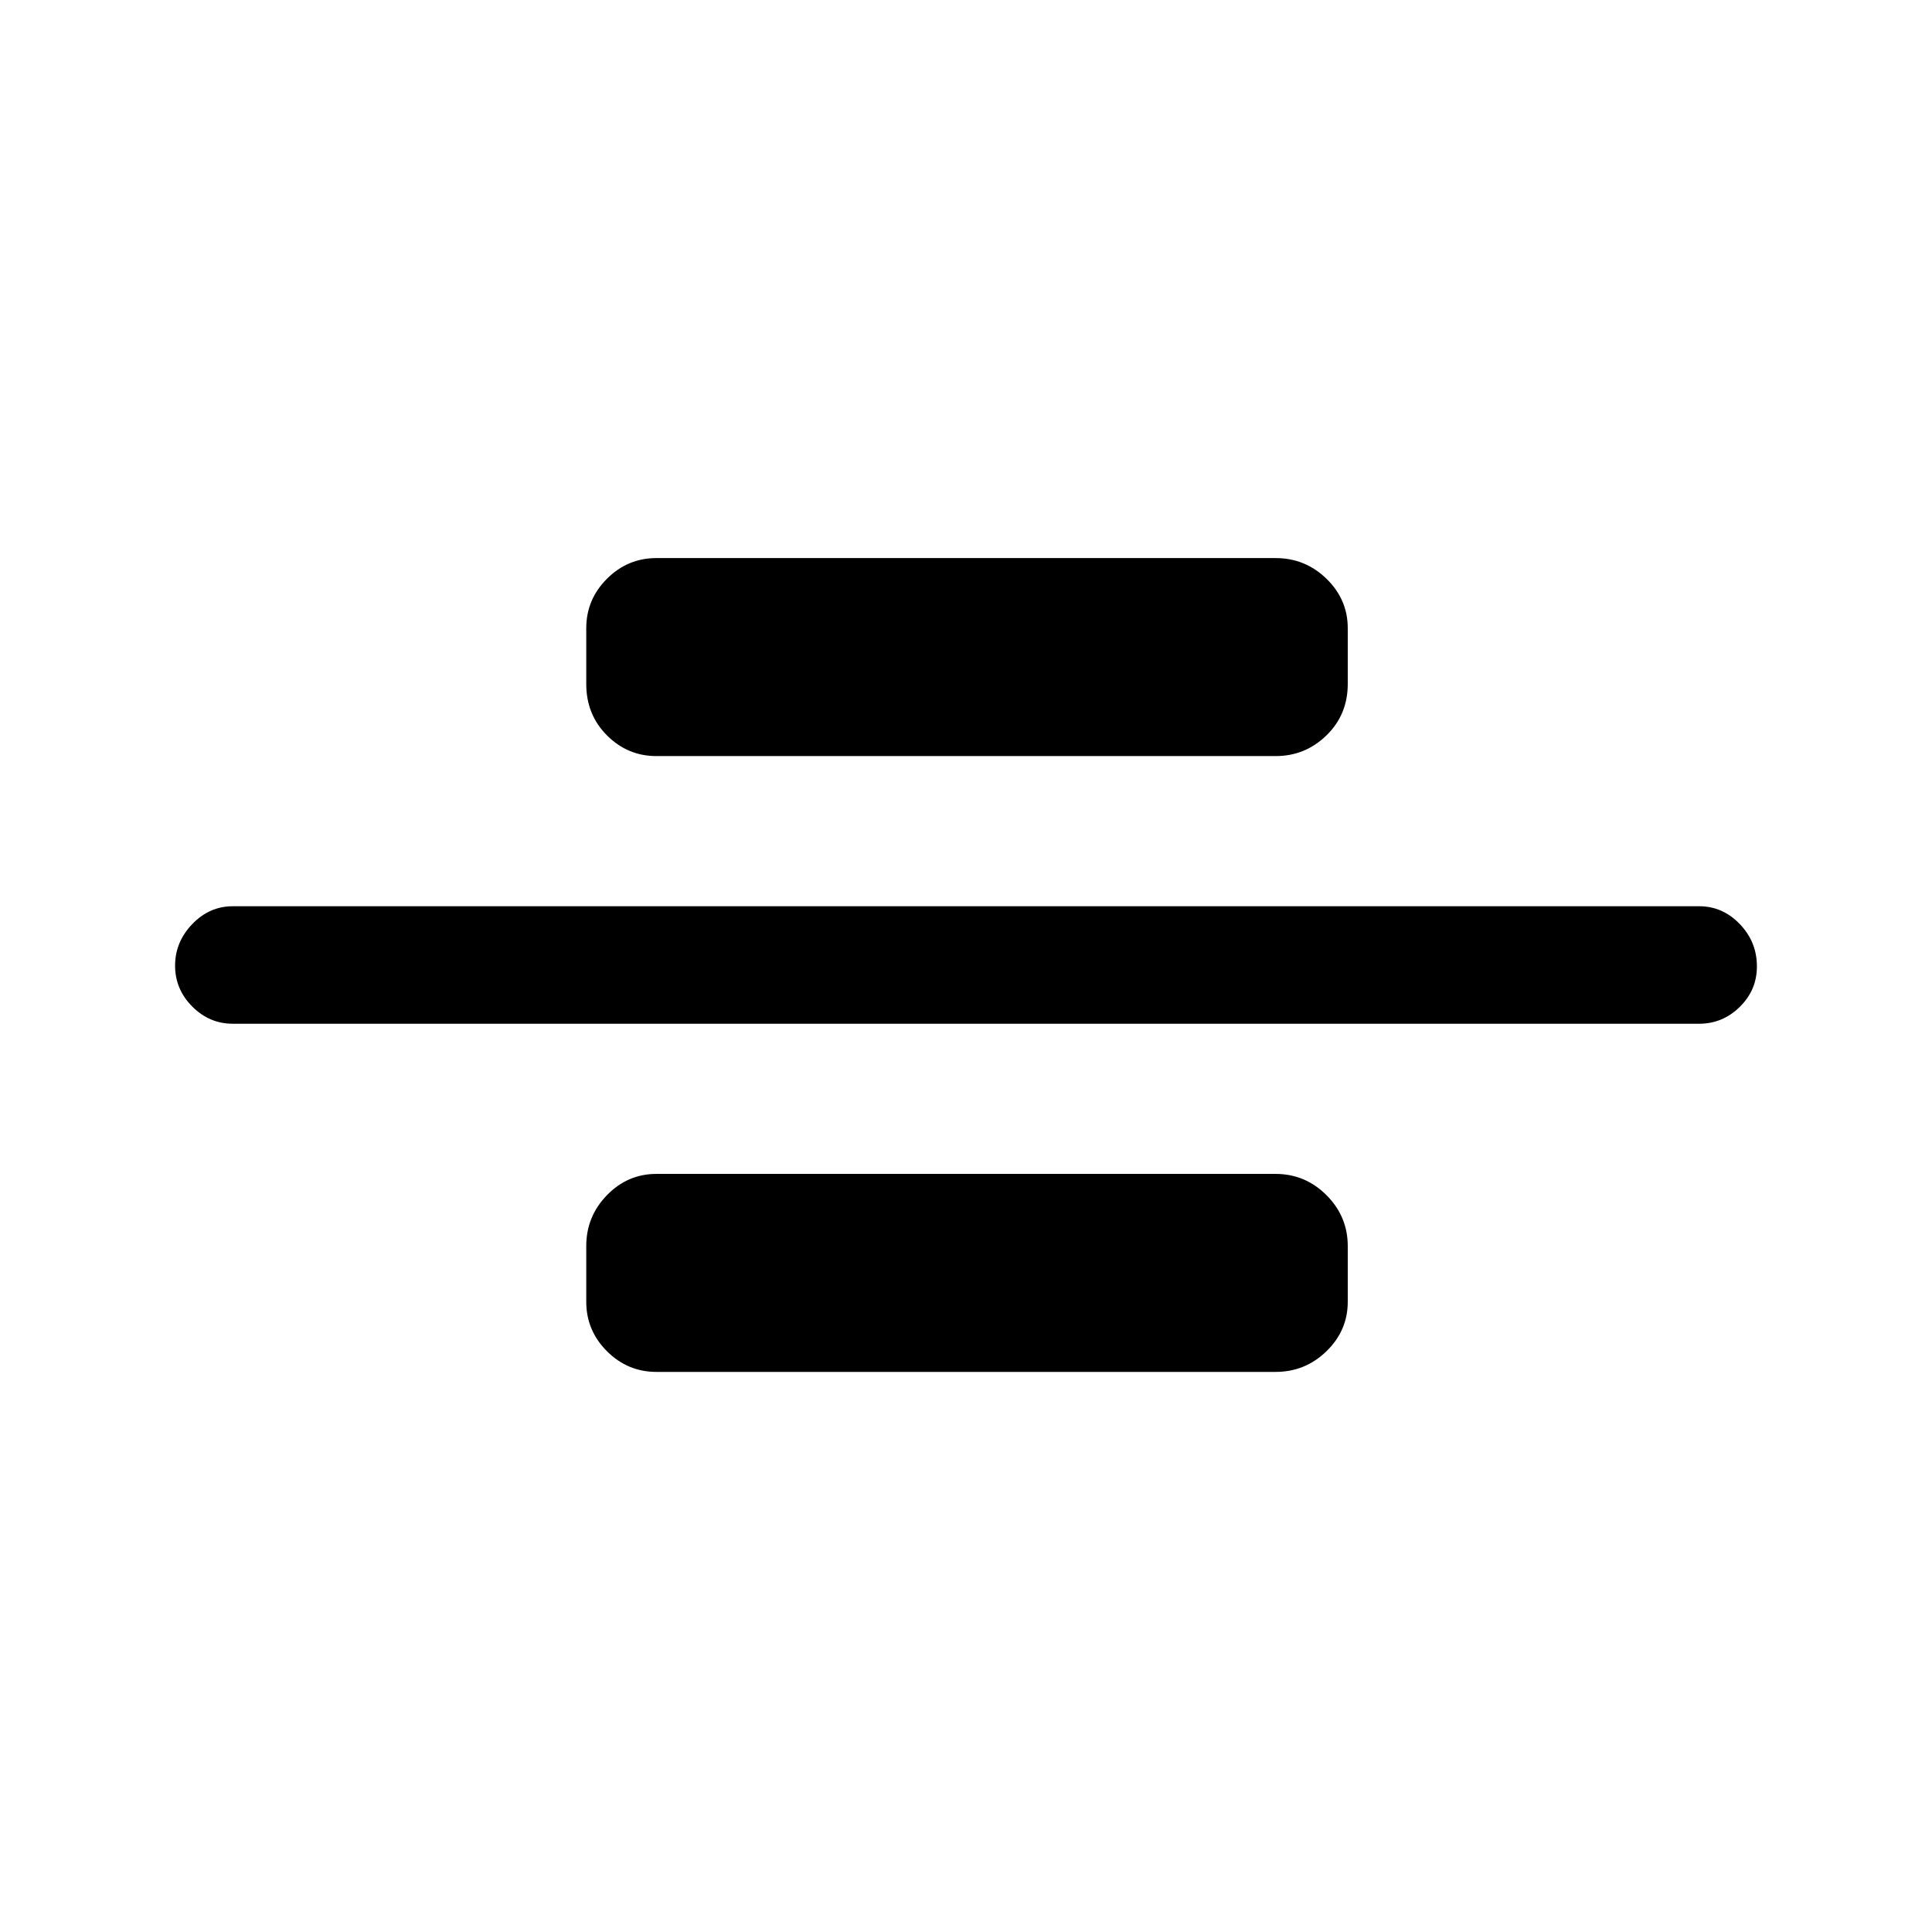 <svg xmlns="http://www.w3.org/2000/svg" height="48" viewBox="0 96 960 960" width="48"><path d="M115.693 604.692q-11.669 0-20.18-8.563Q87 587.567 87 575.822t8.512-20.629q8.511-8.885 20.18-8.885h728.614q11.669 0 20.18 8.855 8.512 8.855 8.512 21.033 0 11.752-8.512 20.124-8.511 8.372-20.18 8.372H115.693Zm210.461-133q-14.284 0-24.565-10.294-10.281-10.293-10.281-25.552v-27.692q0-14.284 10.281-24.565t24.565-10.281h307.692q14.709 0 25.278 10.281 10.568 10.281 10.568 24.565v27.692q0 15.259-10.568 25.552-10.569 10.294-25.278 10.294H326.154Zm0 306q-14.284 0-24.565-10.281t-10.281-24.565v-27.692q0-14.709 10.281-25.278 10.281-10.568 24.565-10.568h307.692q14.709 0 25.278 10.568 10.568 10.569 10.568 25.278v27.692q0 14.284-10.568 24.565-10.569 10.281-25.278 10.281H326.154Z"/></svg>